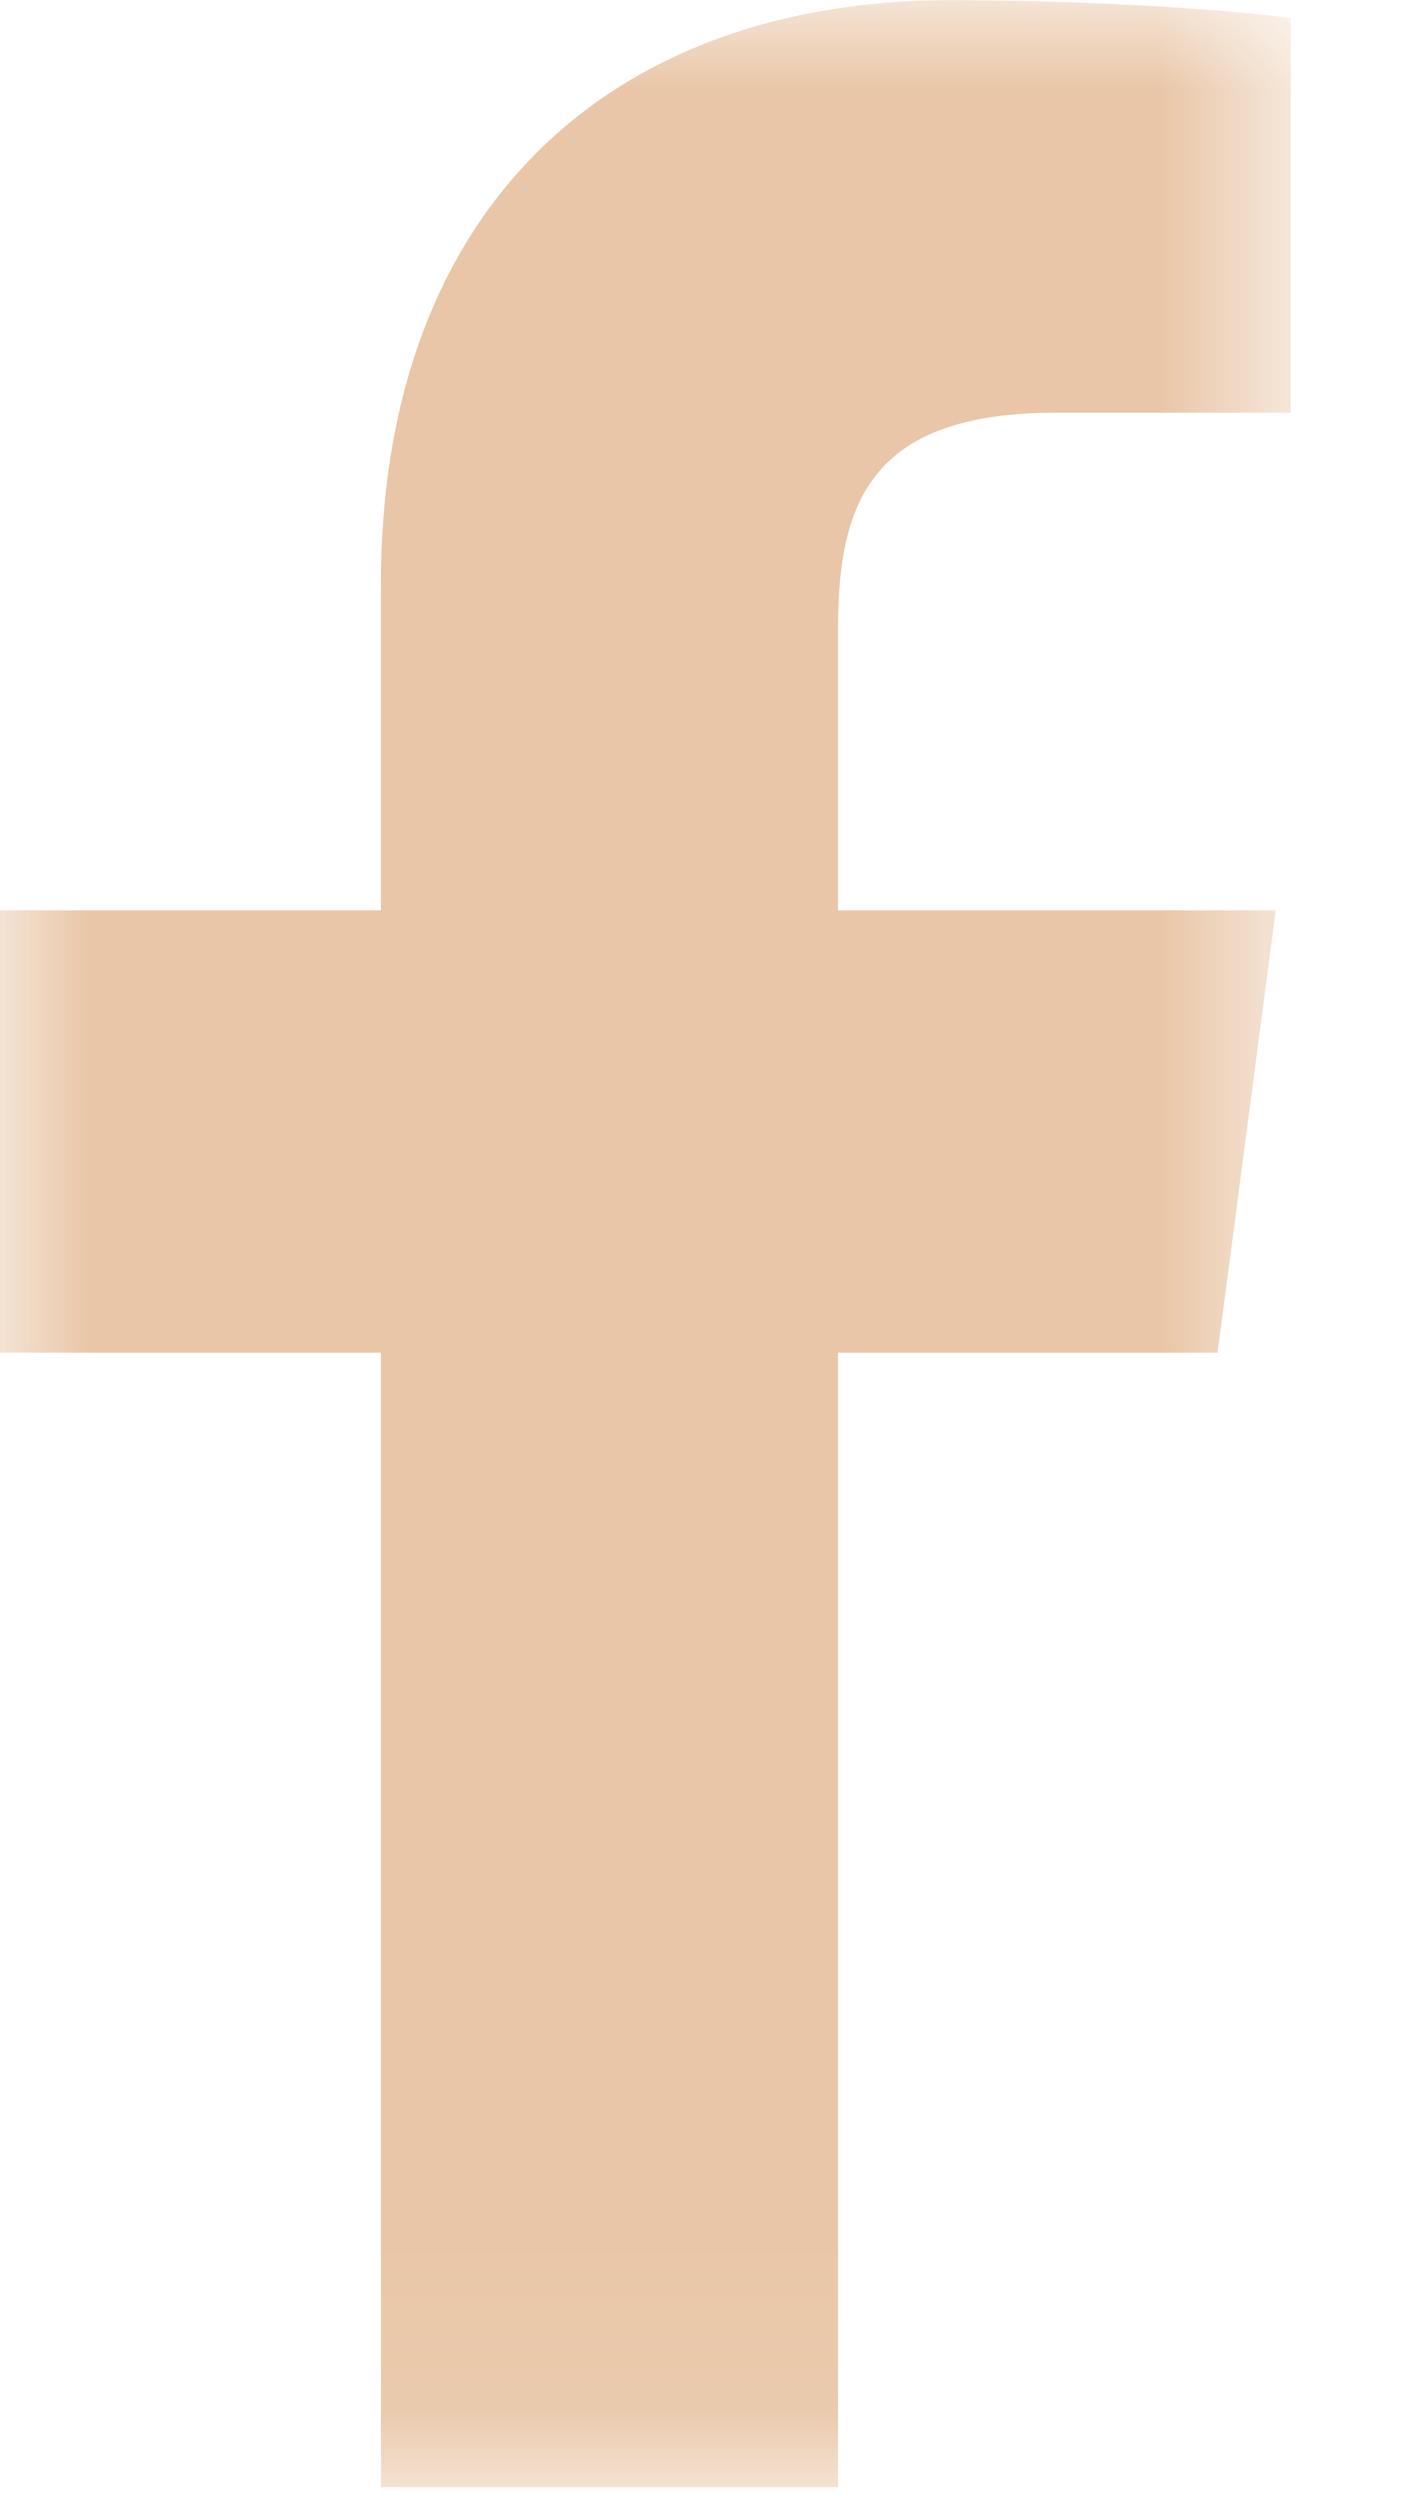 <?xml version="1.0" encoding="UTF-8"?>
<svg width="8px" height="14px" viewBox="0 0 8 14" version="1.1" xmlns="http://www.w3.org/2000/svg" xmlns:xlink="http://www.w3.org/1999/xlink">
    <!-- Generator: Sketch 42 (36781) - http://www.bohemiancoding.com/sketch -->
    <title>icon-share-facebook-hover</title>
    <desc>Created with Sketch.</desc>
    <defs>
        <polygon id="path-1" points="7.231 13.928 7.231 0.001 0 0.001 0 13.928 7.231 13.928"></polygon>
    </defs>
    <g id="Page-1" stroke="none" stroke-width="1" fill="none" fill-rule="evenodd">
        <g id="icon-share-facebook-hover">
            <mask id="mask-2" fill="white">
                <use xlink:href="#path-1"></use>
            </mask>
            <g id="Clip-2"></g>
            <path d="M7.231,0.101 C7.005,0.068 6.227,0.001 5.323,0.001 C3.431,0.001 2.134,1.155 2.134,3.272 L2.134,5.098 L0,5.098 L0,7.575 L2.134,7.575 L2.134,13.928 L4.695,13.928 L4.695,7.575 L6.821,7.575 L7.147,5.098 L4.695,5.098 L4.695,3.515 C4.695,2.804 4.887,2.311 5.917,2.311 L7.231,2.311 L7.231,0.101 Z" id="Fill-1" fill="#E9C6A7" mask="url(#mask-2)"></path>
        </g>
    </g>
</svg>